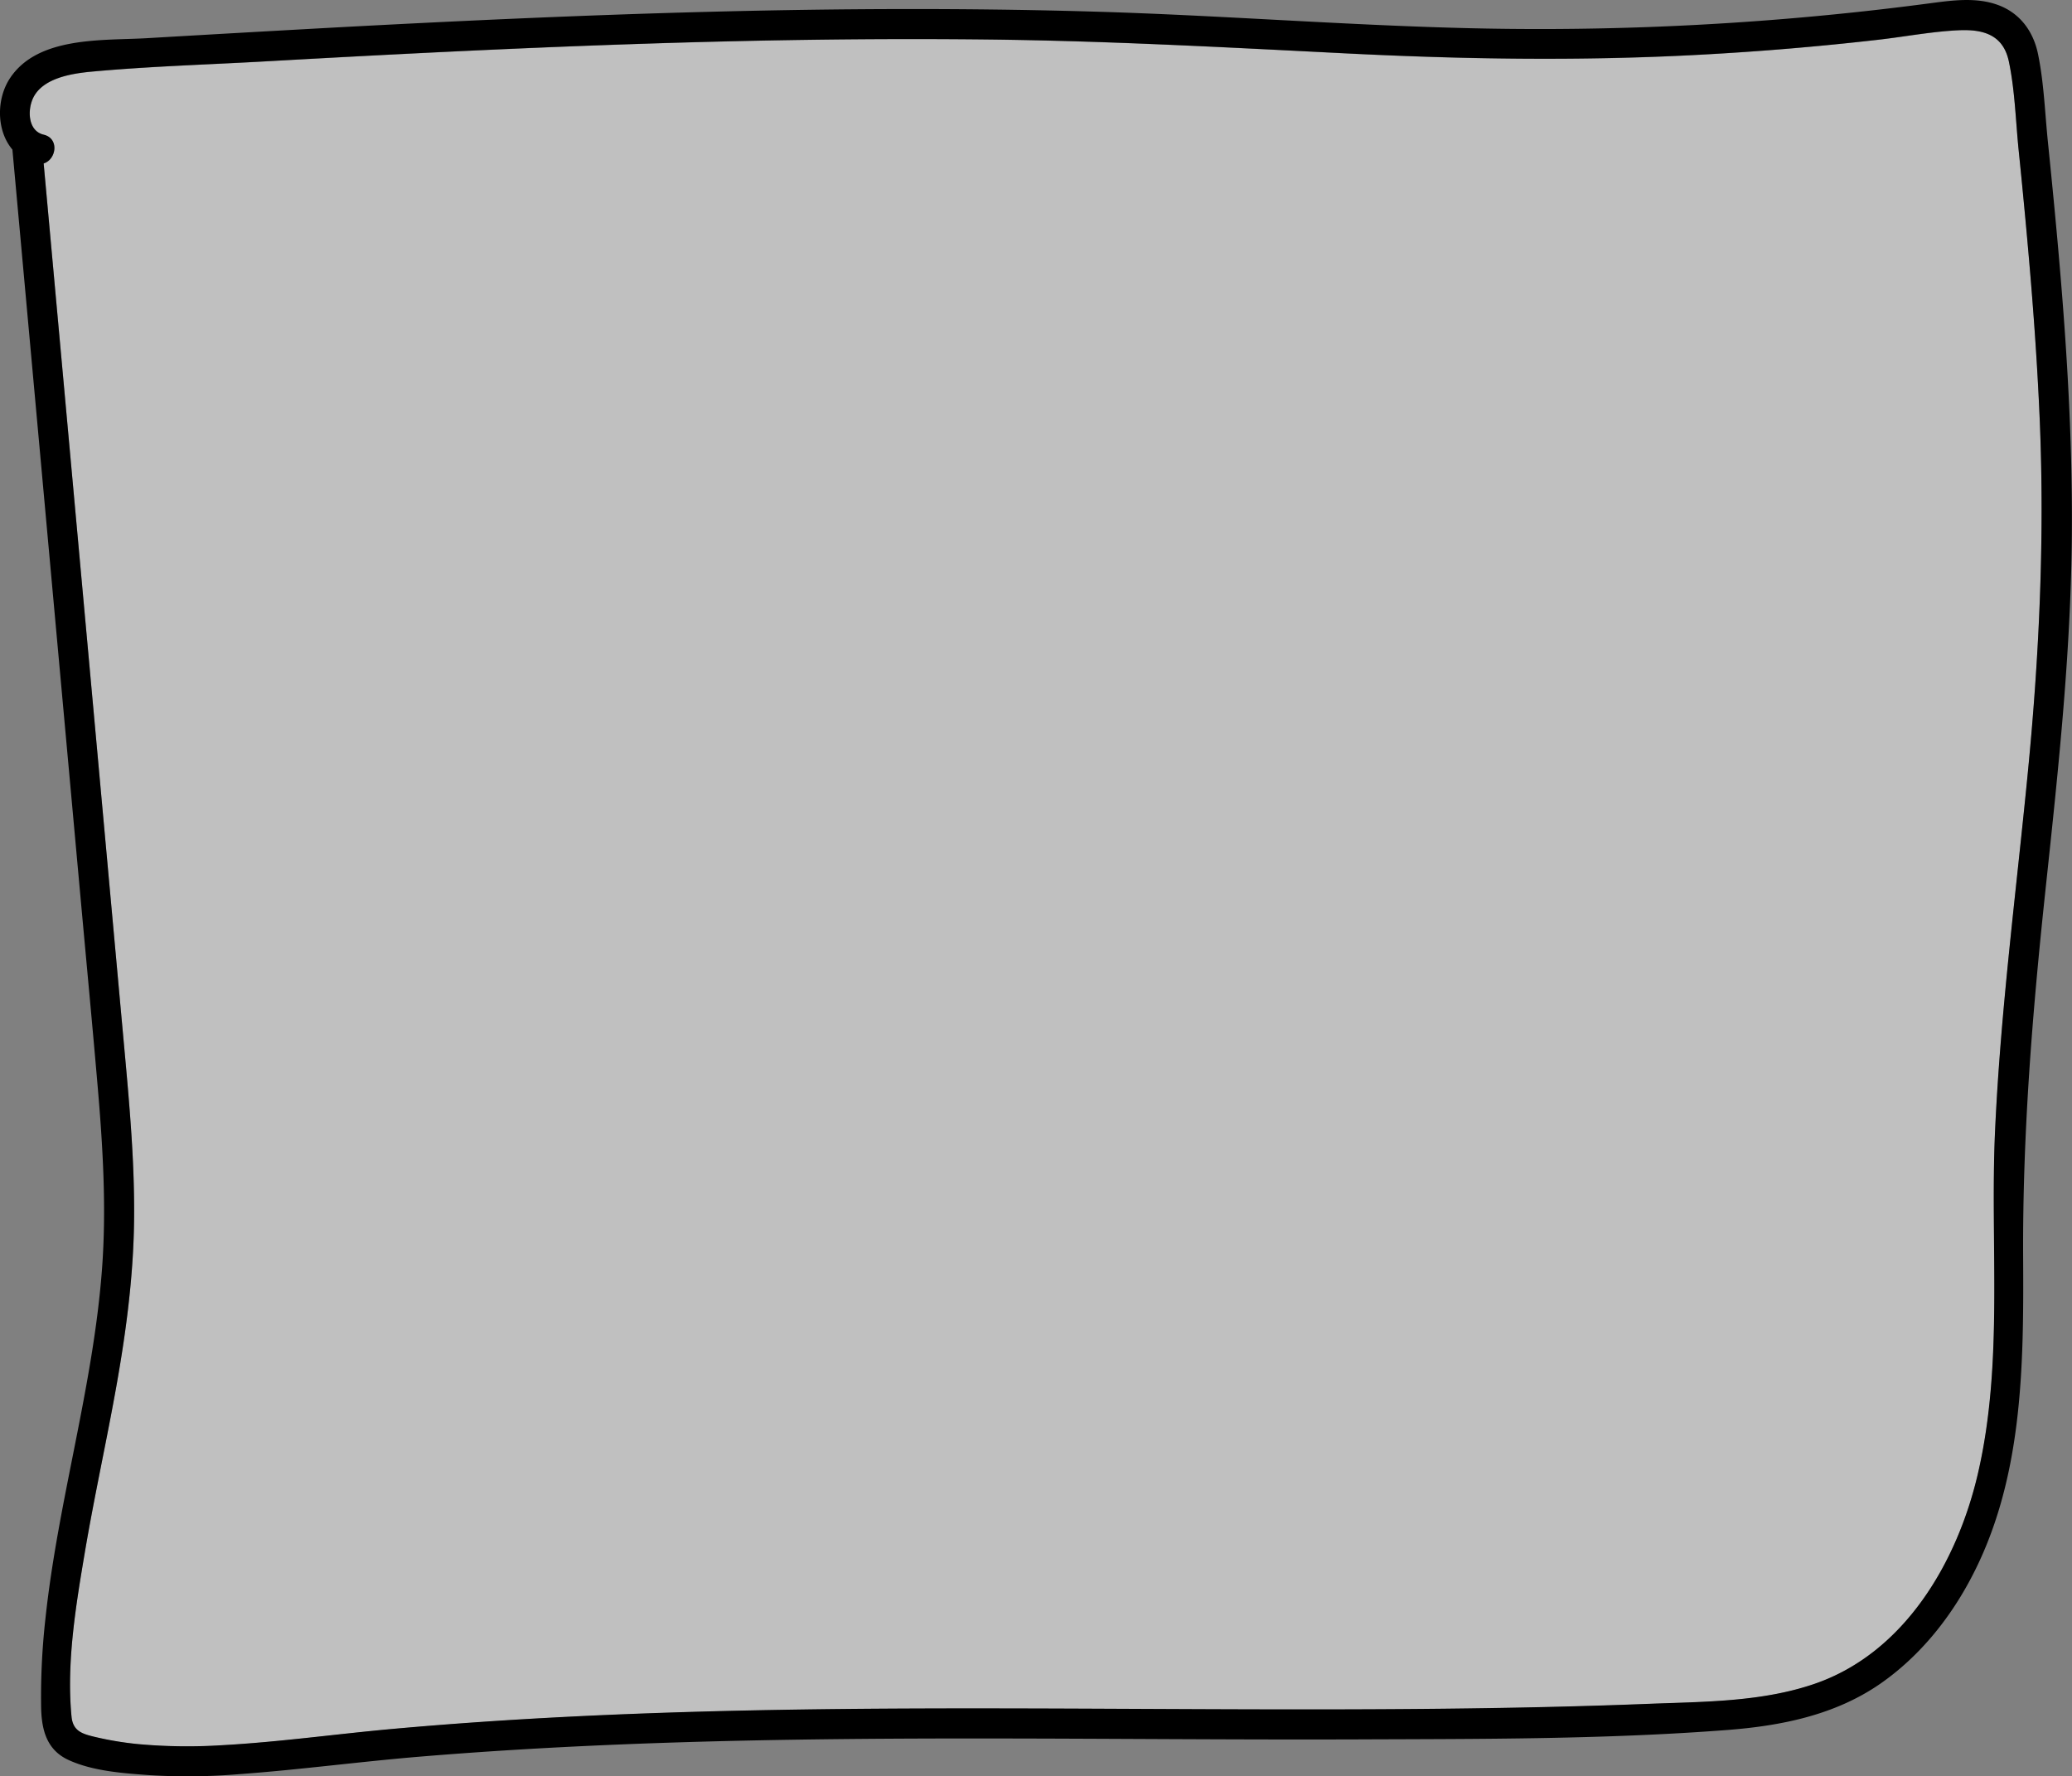 <svg xmlns="http://www.w3.org/2000/svg" viewBox="0 0 689.86 591.45"><rect x="0" y="0" width="689.86" height="591.45" fill="#808080" stroke="none"/><defs><style>.cls-1{fill:#fff;opacity:0.5;}</style></defs><title>panel</title><g id="Layer_1" data-name="Layer 1"><path class="cls-1" d="M23.81,571.54c-1.74-18.08,1.5-37.4,4.52-55.17,3.17-18.69,7.31-37.2,10.6-55.87,3.23-18.31,5.6-36.77,5.72-55.38.14-19.76-1.75-39.45-3.54-59.11Q30.19,226.23,19.29,106.46l-4.74-52c4.21-1.32,5.27-8.35,0-9.58-5.13-1.19-5.44-7.88-3.61-12,3.09-6.9,13-8.39,19.62-9,19.22-1.77,38.63-2.33,57.9-3.42,40-2.25,80-4.29,120.07-5.67s80.06-2.06,120.1-1.61c39.79.44,79.46,2.61,119.19,4.61,39.43,2,78.84,2.6,118.28.46q29.77-1.61,59.4-5c8.82-1,17.7-2.72,26.57-3.14,8.28-.39,14.91,1.49,16.79,10.41,2,9.61,2.28,19.88,3.27,29.65s2,19.71,2.85,29.57c1.81,20,3.31,40.11,4.16,60.21,1.64,39.35-.17,78.46-4,117.64-3.88,39.51-9,78.92-10.86,118.6-1.75,38,3,77.34-5.78,114.72-6.84,29.29-24.37,59.42-54.21,69.74-17.63,6.09-36.86,6-55.29,6.7-20,.79-40.08,1.26-60.13,1.53-79.57,1.09-159.14-1-238.71.66-39.71.83-79.41,2.58-119,6.13-19.07,1.71-38.09,4.41-57.21,5.46a181.88,181.88,0,0,1-28-.37,108.27,108.27,0,0,1-14.3-2.38C27.34,577.33,24.27,576.39,23.81,571.54Z"/><path d="M15.13,538.92c4.19-39.2,15.94-77.25,18.85-116.61,1.49-20.26.26-40.57-1.48-60.76-1.78-20.7-3.75-41.38-5.63-62.06L4.13,49.8c-5.34-6.27-5.43-16.9-.72-23.89C12.74,12,34.25,13.56,48.77,12.72Q80,10.89,111.25,9.17c42-2.26,84-4.2,126-5.27s84.05-1.27,126.05-.06C404.57,5,445.7,8.26,486.92,9.33a989,989,0,0,0,124-4.56Q626.47,3.22,642,1.17c7.63-1,15.76-2.23,23.19.48,7.28,2.66,11.74,8.7,13.32,16.17,2,9.55,2.33,19.66,3.32,29.35,4.25,41.66,8,83.45,8,125.36.06,41.48-4.41,82.69-8.81,123.88-4.34,40.72-7.65,81.25-7.43,122.23.2,36.54,0,74.58-17.76,107.61-7.25,13.51-17.24,25.66-29.88,34.43C611,571,593.27,574.6,575.45,576c-40.85,3.16-82.16,3-123.11,3.16-83.48.3-167-1.74-250.44,1.88-20.66.9-41.31,2.14-61.92,3.85-20.16,1.67-40.23,4.38-60.4,5.85a206.36,206.36,0,0,1-29.94.32c-8.69-.63-18.71-1.34-26.73-5-7.35-3.33-9.06-10-9.22-17.54A234,234,0,0,1,15.13,538.92Zm23.8-78.42c-3.29,18.67-7.43,37.18-10.6,55.87-3,17.77-6.26,37.09-4.52,55.17.46,4.85,3.53,5.79,7.82,6.8a108.27,108.27,0,0,0,14.3,2.38,181.88,181.88,0,0,0,28,.37c19.12-1.05,38.14-3.75,57.21-5.46,39.57-3.55,79.27-5.3,119-6.13,79.57-1.65,159.14.43,238.71-.66,20.05-.27,40.09-.74,60.13-1.53,18.43-.72,37.66-.61,55.29-6.7,29.84-10.32,47.37-40.45,54.21-69.74,8.73-37.38,4-76.7,5.78-114.72,1.83-39.68,7-79.09,10.86-118.6,3.84-39.18,5.65-78.29,4-117.64-.85-20.1-2.35-40.17-4.16-60.21q-1.34-14.79-2.85-29.57c-1-9.77-1.24-20-3.27-29.65-1.88-8.92-8.51-10.8-16.79-10.41-8.87.42-17.75,2.12-26.57,3.14q-29.61,3.4-59.4,5c-39.44,2.14-78.85,1.53-118.28-.46-39.73-2-79.4-4.17-119.19-4.61-40-.45-80.09.24-120.1,1.61s-80.07,3.42-120.07,5.67c-19.27,1.09-38.68,1.65-57.9,3.42-6.61.62-16.53,2.11-19.62,9-1.83,4.09-1.52,10.78,3.61,12,5.29,1.23,4.23,8.26,0,9.58l4.74,52Q30.2,226.23,41.11,346c1.79,19.66,3.68,39.35,3.54,59.11C44.53,423.73,42.16,442.19,38.93,460.5Z"/></g></svg>